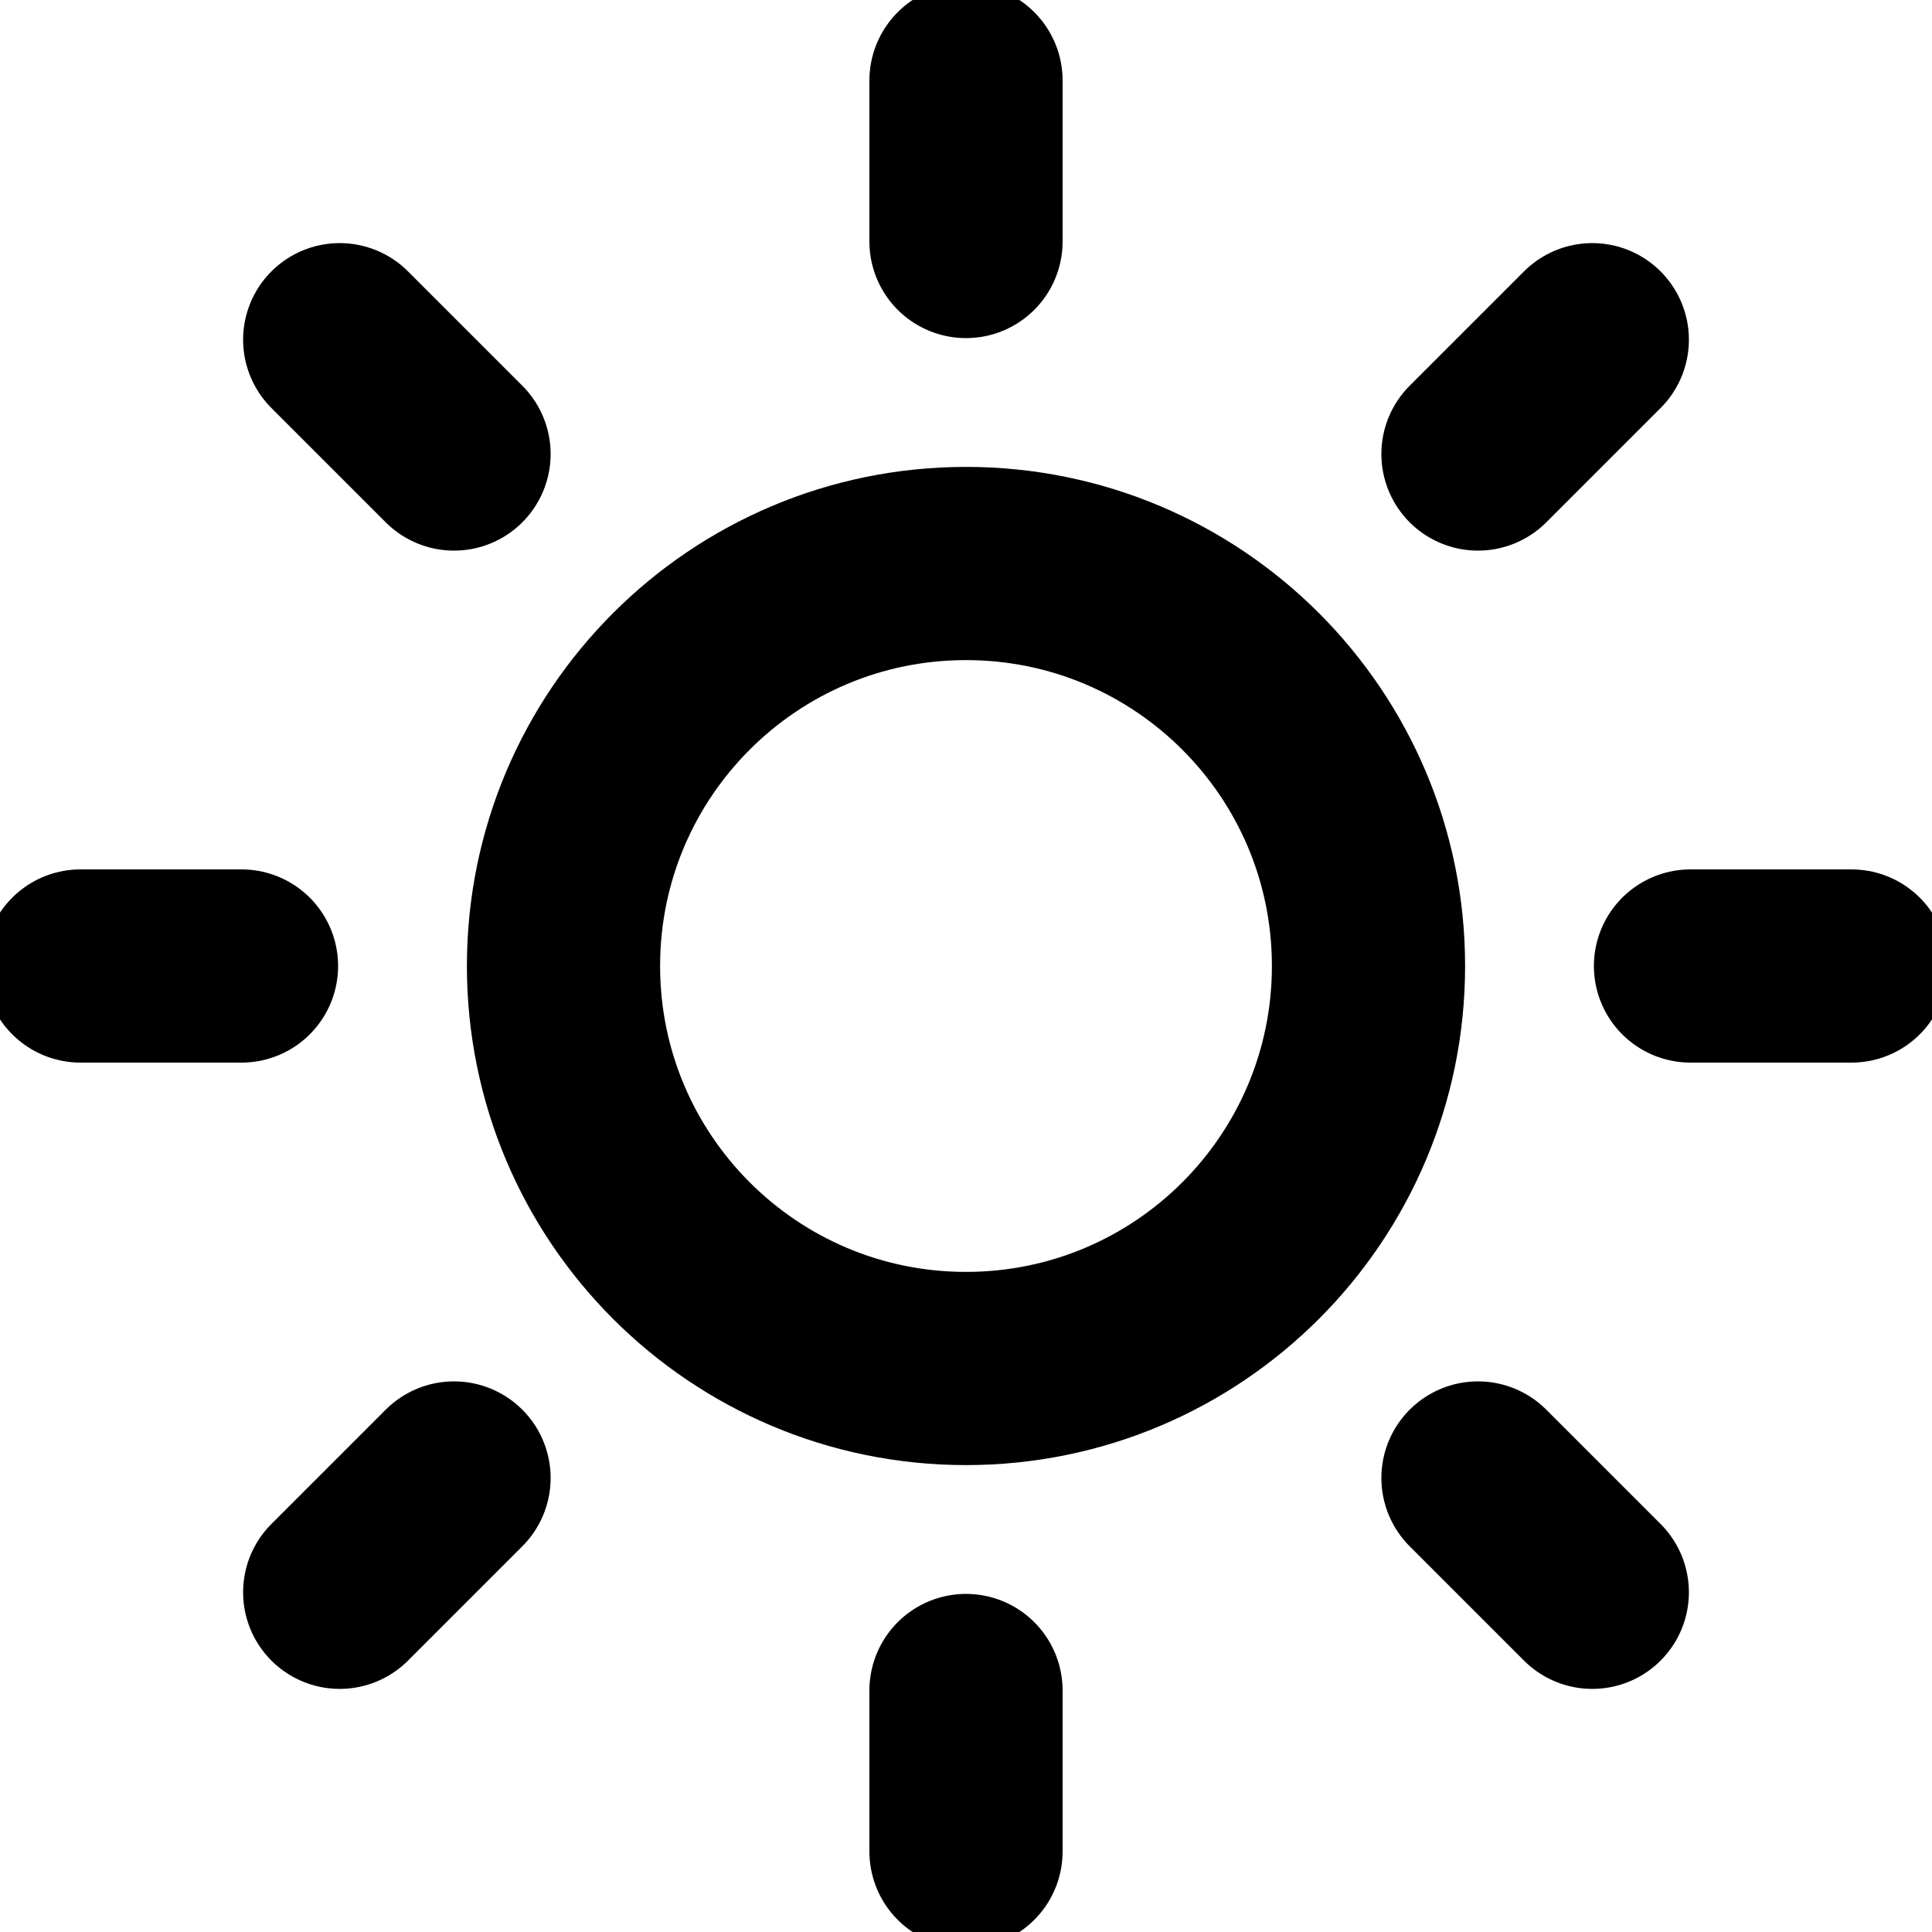 <svg width="30" height="30" viewBox="0 0 30 30" fill="none" xmlns="http://www.w3.org/2000/svg">
<path d="M15 21.25C18.452 21.25 21.25 18.452 21.25 15C21.25 11.548 18.452 8.75 15 8.75C11.548 8.75 8.75 11.548 8.75 15C8.75 18.452 11.548 21.25 15 21.25Z" stroke="currentColor" stroke-width="3" stroke-linecap="round" stroke-linejoin="round"/>
<path d="M15 1.25V3.75" stroke="currentColor" stroke-width="3" stroke-linecap="round" stroke-linejoin="round"/>
<path d="M15 26.25V28.75" stroke="currentColor" stroke-width="3" stroke-linecap="round" stroke-linejoin="round"/>
<path d="M5.275 5.275L7.05 7.05" stroke="currentColor" stroke-width="3" stroke-linecap="round" stroke-linejoin="round"/>
<path d="M22.95 22.95L24.725 24.725" stroke="currentColor" stroke-width="3" stroke-linecap="round" stroke-linejoin="round"/>
<path d="M1.25 15H3.75" stroke="currentColor" stroke-width="3" stroke-linecap="round" stroke-linejoin="round"/>
<path d="M26.25 15H28.75" stroke="currentColor" stroke-width="3" stroke-linecap="round" stroke-linejoin="round"/>
<path d="M5.275 24.725L7.05 22.95" stroke="currentColor" stroke-width="3" stroke-linecap="round" stroke-linejoin="round"/>
<path d="M22.95 7.05L24.725 5.275" stroke="currentColor" stroke-width="3" stroke-linecap="round" stroke-linejoin="round"/>
</svg>
